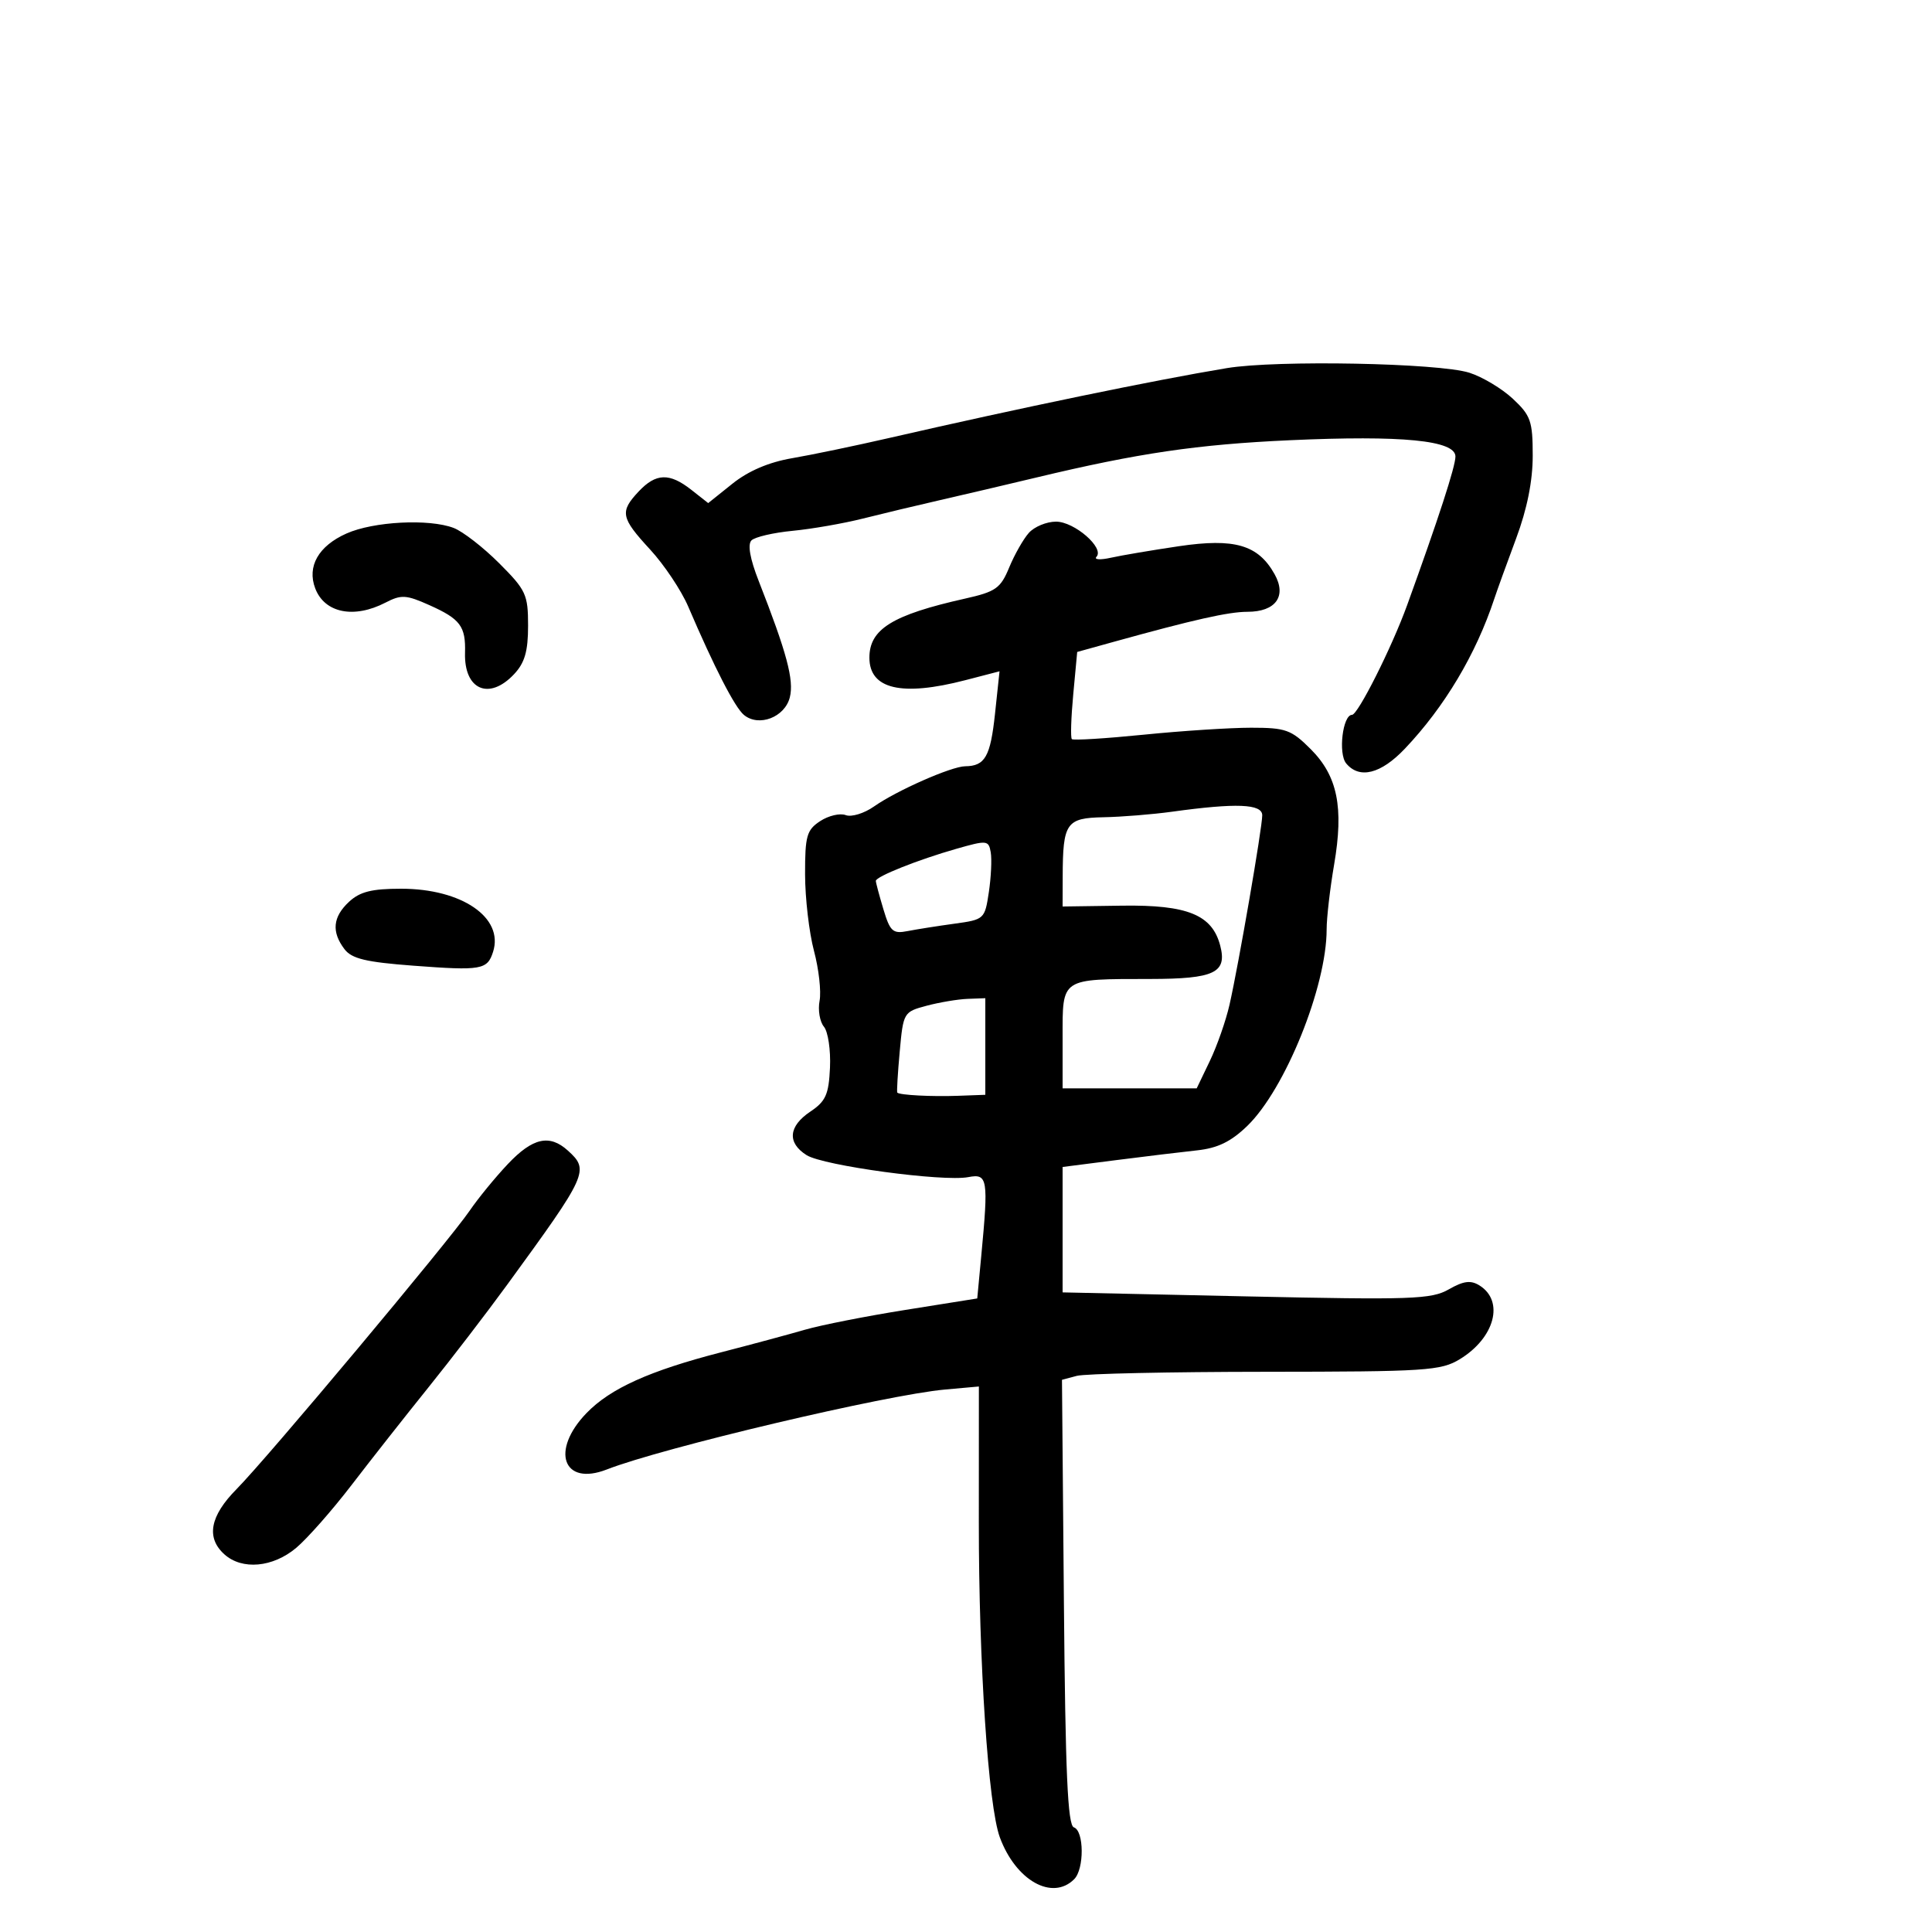 <svg xmlns="http://www.w3.org/2000/svg" width="300" height="300" viewBox="0 0 300 300" version="1.1">
	<path d="M 190.500 57.162 C 179.225 59.030, 158.480 63.324, 138 68.026 C 132.775 69.226, 126.025 70.631, 123 71.149 C 119.387 71.768, 116.208 73.125, 113.734 75.106 L 109.968 78.120 107.349 76.060 C 103.958 73.393, 101.858 73.458, 99.174 76.314 C 96.211 79.469, 96.391 80.385, 100.956 85.336 C 103.131 87.696, 105.788 91.673, 106.860 94.173 C 110.932 103.672, 114.100 109.838, 115.511 111.009 C 117.824 112.929, 121.867 111.380, 122.645 108.276 C 123.316 105.605, 122.177 101.355, 117.801 90.190 C 116.461 86.772, 116.064 84.536, 116.686 83.914 C 117.218 83.382, 120.094 82.712, 123.077 82.426 C 126.059 82.139, 130.975 81.282, 134 80.520 C 137.025 79.759, 142.425 78.468, 146 77.651 C 149.575 76.834, 156.325 75.250, 161 74.131 C 176.736 70.362, 185.936 69.010, 200.268 68.359 C 217.713 67.566, 226 68.379, 226 70.884 C 226 72.433, 223.382 80.488, 218.487 94 C 216.128 100.513, 210.857 111, 209.942 111 C 208.495 111, 207.771 117.019, 209.034 118.541 C 211.090 121.018, 214.422 120.182, 218.154 116.250 C 224.310 109.765, 229.176 101.610, 232.026 93 C 232.481 91.625, 234.012 87.396, 235.427 83.603 C 237.130 79.037, 238 74.695, 238 70.754 C 238 65.397, 237.693 64.515, 234.921 61.926 C 233.228 60.345, 230.191 58.524, 228.171 57.880 C 223.404 56.361, 198.229 55.881, 190.500 57.162 M 53.798 82.843 C 49.454 84.780, 47.649 87.947, 48.947 91.360 C 50.402 95.187, 54.951 96.111, 59.857 93.574 C 62.307 92.307, 63.068 92.351, 66.684 93.970 C 71.484 96.119, 72.326 97.246, 72.209 101.365 C 72.045 107.114, 75.947 108.815, 79.826 104.686 C 81.484 102.920, 82 101.134, 82 97.159 C 82 92.316, 81.682 91.629, 77.503 87.450 C 75.029 84.976, 71.850 82.513, 70.437 81.976 C 66.610 80.521, 58 80.969, 53.798 82.843 M 159.755 82.750 C 158.899 83.713, 157.526 86.131, 156.703 88.126 C 155.369 91.357, 154.625 91.881, 149.853 92.951 C 138.575 95.479, 135 97.686, 135 102.120 C 135 107.013, 139.991 108.186, 149.886 105.620 L 155.207 104.239 154.500 110.870 C 153.794 117.479, 152.953 118.956, 149.877 118.985 C 147.742 119.005, 139.237 122.755, 135.715 125.230 C 134.182 126.306, 132.207 126.910, 131.324 126.571 C 130.441 126.232, 128.657 126.650, 127.359 127.500 C 125.265 128.873, 125.001 129.801, 125.012 135.773 C 125.018 139.473, 125.640 144.815, 126.393 147.644 C 127.147 150.473, 127.538 153.964, 127.264 155.400 C 126.989 156.836, 127.292 158.646, 127.936 159.422 C 128.580 160.198, 129.005 163.057, 128.881 165.774 C 128.690 169.956, 128.222 171.006, 125.831 172.608 C 122.424 174.890, 122.204 177.452, 125.250 179.372 C 127.845 181.008, 146.433 183.533, 150.358 182.782 C 153.373 182.206, 153.505 183.009, 152.366 195.061 L 151.746 201.623 140.623 203.397 C 134.505 204.372, 127.475 205.758, 125 206.477 C 122.525 207.196, 116.675 208.772, 112 209.978 C 100.845 212.857, 94.792 215.588, 91.085 219.412 C 85.429 225.247, 87.429 230.832, 94.225 228.179 C 102.899 224.792, 137.628 216.584, 146.750 215.765 L 152 215.294 151.992 236.397 C 151.983 258.238, 153.462 280.430, 155.250 285.291 C 157.718 292.002, 163.398 295.202, 166.800 291.800 C 168.382 290.218, 168.345 284.281, 166.750 283.751 C 165.790 283.431, 165.431 275.323, 165.202 248.797 L 164.903 214.258 167.202 213.643 C 168.466 213.304, 181.650 213.019, 196.500 213.010 C 221.457 212.994, 223.741 212.846, 226.686 211.050 C 232.110 207.743, 233.629 202.031, 229.731 199.602 C 228.373 198.757, 227.265 198.898, 224.969 200.210 C 222.263 201.756, 219.242 201.861, 193.488 201.301 L 165 200.681 165 190.944 L 165 181.207 173.250 180.152 C 177.787 179.572, 183.467 178.886, 185.871 178.628 C 189.084 178.282, 191.153 177.276, 193.680 174.829 C 199.567 169.127, 206 153.192, 206 144.308 C 206 142.509, 206.522 137.991, 207.159 134.269 C 208.685 125.364, 207.698 120.498, 203.521 116.321 C 200.507 113.307, 199.652 113, 194.274 113 C 191.014 113, 183.506 113.487, 177.590 114.083 C 171.673 114.678, 166.654 114.987, 166.436 114.770 C 166.218 114.552, 166.316 111.418, 166.654 107.805 L 167.267 101.236 172.884 99.678 C 185.373 96.215, 190.778 95, 193.693 95 C 198.095 95, 199.839 92.586, 197.915 89.155 C 195.360 84.596, 191.718 83.533, 183.050 84.817 C 178.897 85.432, 174.150 86.236, 172.500 86.604 C 170.850 86.972, 169.842 86.908, 170.259 86.461 C 171.539 85.091, 166.835 81, 163.981 81 C 162.512 81, 160.610 81.787, 159.755 82.750 M 182 126.042 C 178.975 126.460, 174.190 126.847, 171.367 126.901 C 165.553 127.013, 165.038 127.761, 165.014 136.130 L 165 140.761 174.250 140.630 C 184.402 140.487, 188.233 142.051, 189.477 146.846 C 190.569 151.050, 188.578 151.999, 178.628 152.014 C 164.614 152.035, 165 151.776, 165 161.117 L 165 169 175.411 169 L 185.822 169 187.862 164.750 C 188.985 162.412, 190.362 158.475, 190.922 156 C 192.338 149.751, 196 128.547, 196 126.601 C 196 124.822, 191.985 124.662, 182 126.042 M 148.500 131.803 C 142.555 133.497, 136 136.110, 136 136.786 C 136 137.051, 136.527 139.027, 137.171 141.176 C 138.209 144.640, 138.635 145.027, 140.921 144.580 C 142.339 144.303, 145.617 143.786, 148.205 143.431 C 152.836 142.797, 152.919 142.720, 153.545 138.550 C 153.894 136.220, 154.027 133.428, 153.840 132.345 C 153.516 130.469, 153.267 130.444, 148.500 131.803 M 54.189 140.039 C 51.675 142.381, 51.453 144.694, 53.485 147.378 C 54.615 148.870, 56.813 149.398, 64.203 149.953 C 74.776 150.748, 75.678 150.590, 76.567 147.788 C 78.251 142.482, 71.712 138, 62.287 138 C 57.722 138, 55.879 138.464, 54.189 140.039 M 143.883 156.171 C 140.312 157.123, 140.258 157.215, 139.706 163.308 C 139.398 166.702, 139.229 169.562, 139.331 169.664 C 139.714 170.047, 144.659 170.305, 148.750 170.156 L 153 170 153 162.500 L 153 155 150.250 155.103 C 148.738 155.160, 145.872 155.641, 143.883 156.171 M 78.860 180.750 C 76.909 182.813, 74.240 186.075, 72.927 188 C 69.723 192.699, 41.468 226.449, 36.750 231.213 C 32.607 235.396, 31.970 238.758, 34.829 241.345 C 37.576 243.832, 42.364 243.406, 45.993 240.352 C 47.724 238.896, 51.591 234.509, 54.586 230.602 C 57.582 226.696, 62.931 219.900, 66.474 215.500 C 70.017 211.100, 75.522 203.925, 78.708 199.556 C 91.281 182.312, 91.551 181.714, 88.171 178.655 C 85.330 176.084, 82.716 176.672, 78.860 180.750" stroke="none" fill="black" fill-rule="evenodd"/>
</svg>